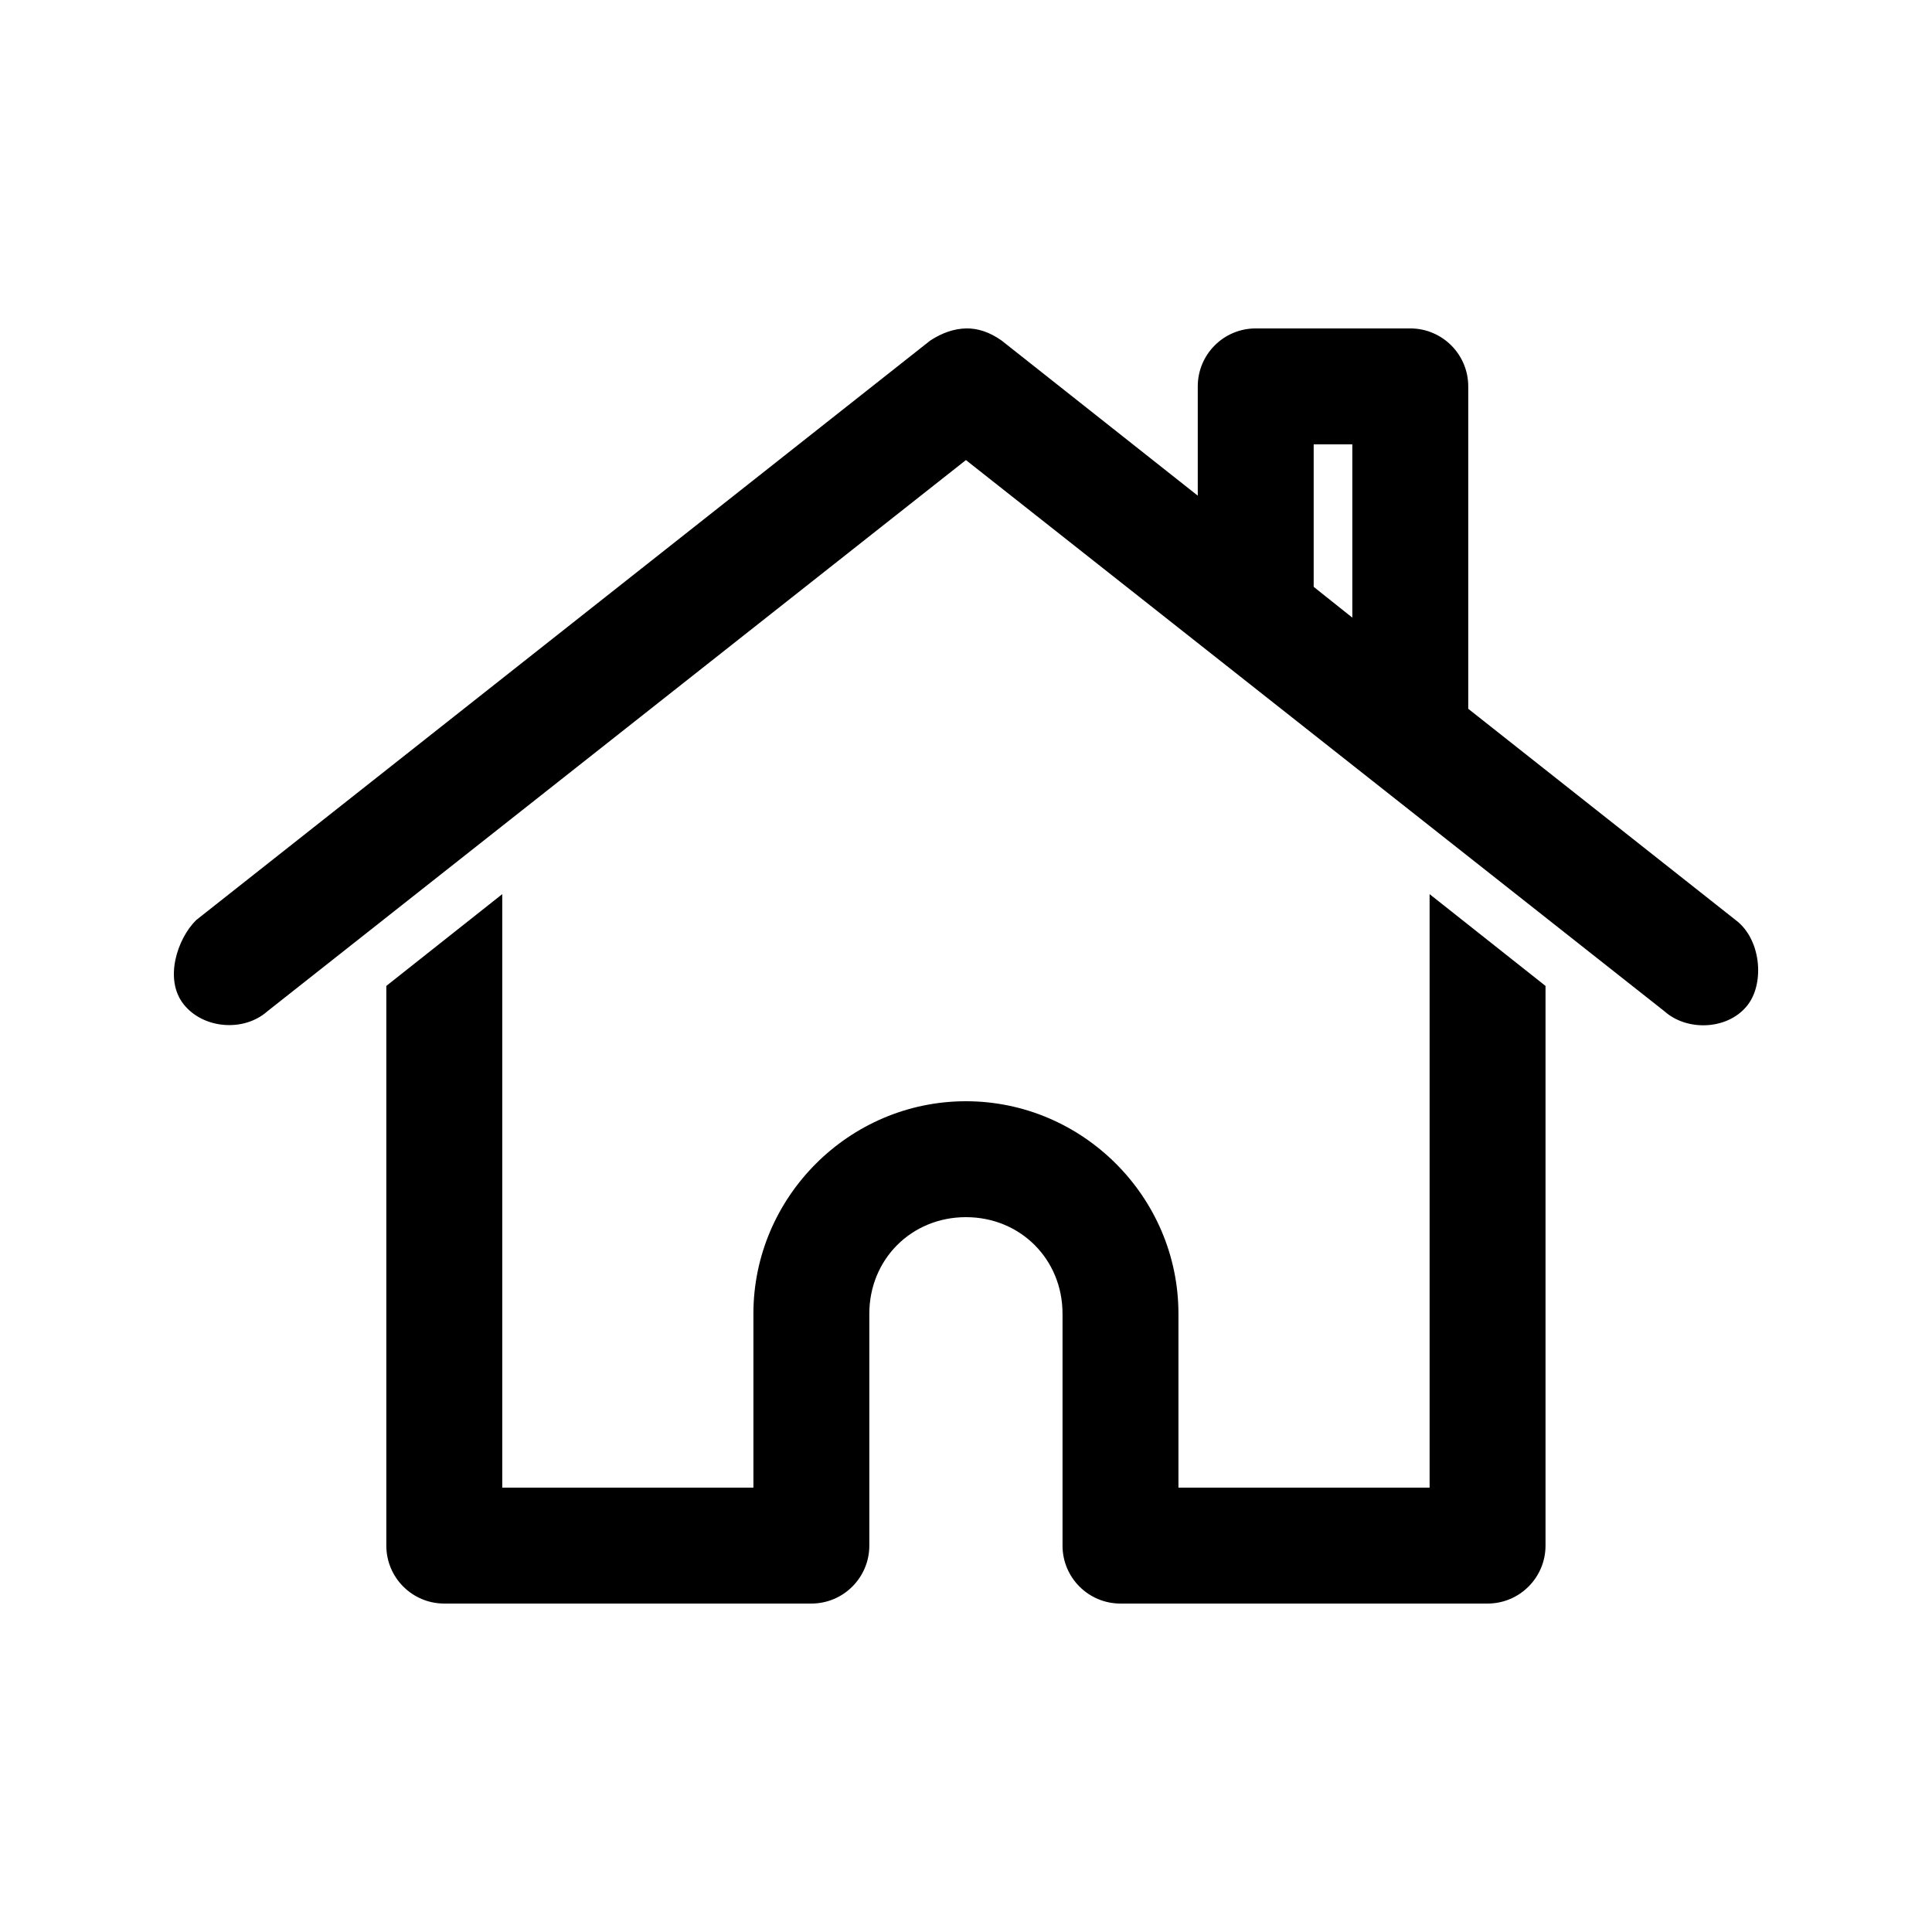 <?xml version="1.0" encoding="UTF-8"?>
<svg width="100pt" height="100pt" version="1.1" viewBox="0 0 100 100" xmlns="http://www.w3.org/2000/svg">
 <path d="m49.996 17c-0.613 0.012-1.238 0.23-1.844 0.625l-38 30c-0.977 0.969-1.664 3.055-0.656 4.344 1.008 1.289 3.121 1.461 4.344 0.375l36.156-28.531 36.156 28.531c1.223 1.086 3.383 0.945 4.344-0.375 0.844-1.16 0.637-3.379-0.656-4.344l-13.844-10.938v-16.688c0-1.656-1.344-3-3-3h-8c-1.66 0-3 1.344-3 3v5.656l-10.156-8.031c-0.625-0.438-1.23-0.637-1.844-0.625zm18 6h2v8.969l-2-1.594zm-42 23.281-6 4.75v28.969c0 1.656 1.34 3 3 3h19c1.656 0 3-1.344 3-3v-12c0-2.82 2.18-5 5-5 2.82 0 5 2.18 5 5v12c0 1.656 1.34 3 3 3h19c1.656 0 3-1.344 3-3v-28.969l-6-4.75v30.719h-13v-9c0-6.043-4.957-11-11-11-6.043 0-11 4.957-11 11v9h-13z"/>
</svg>
